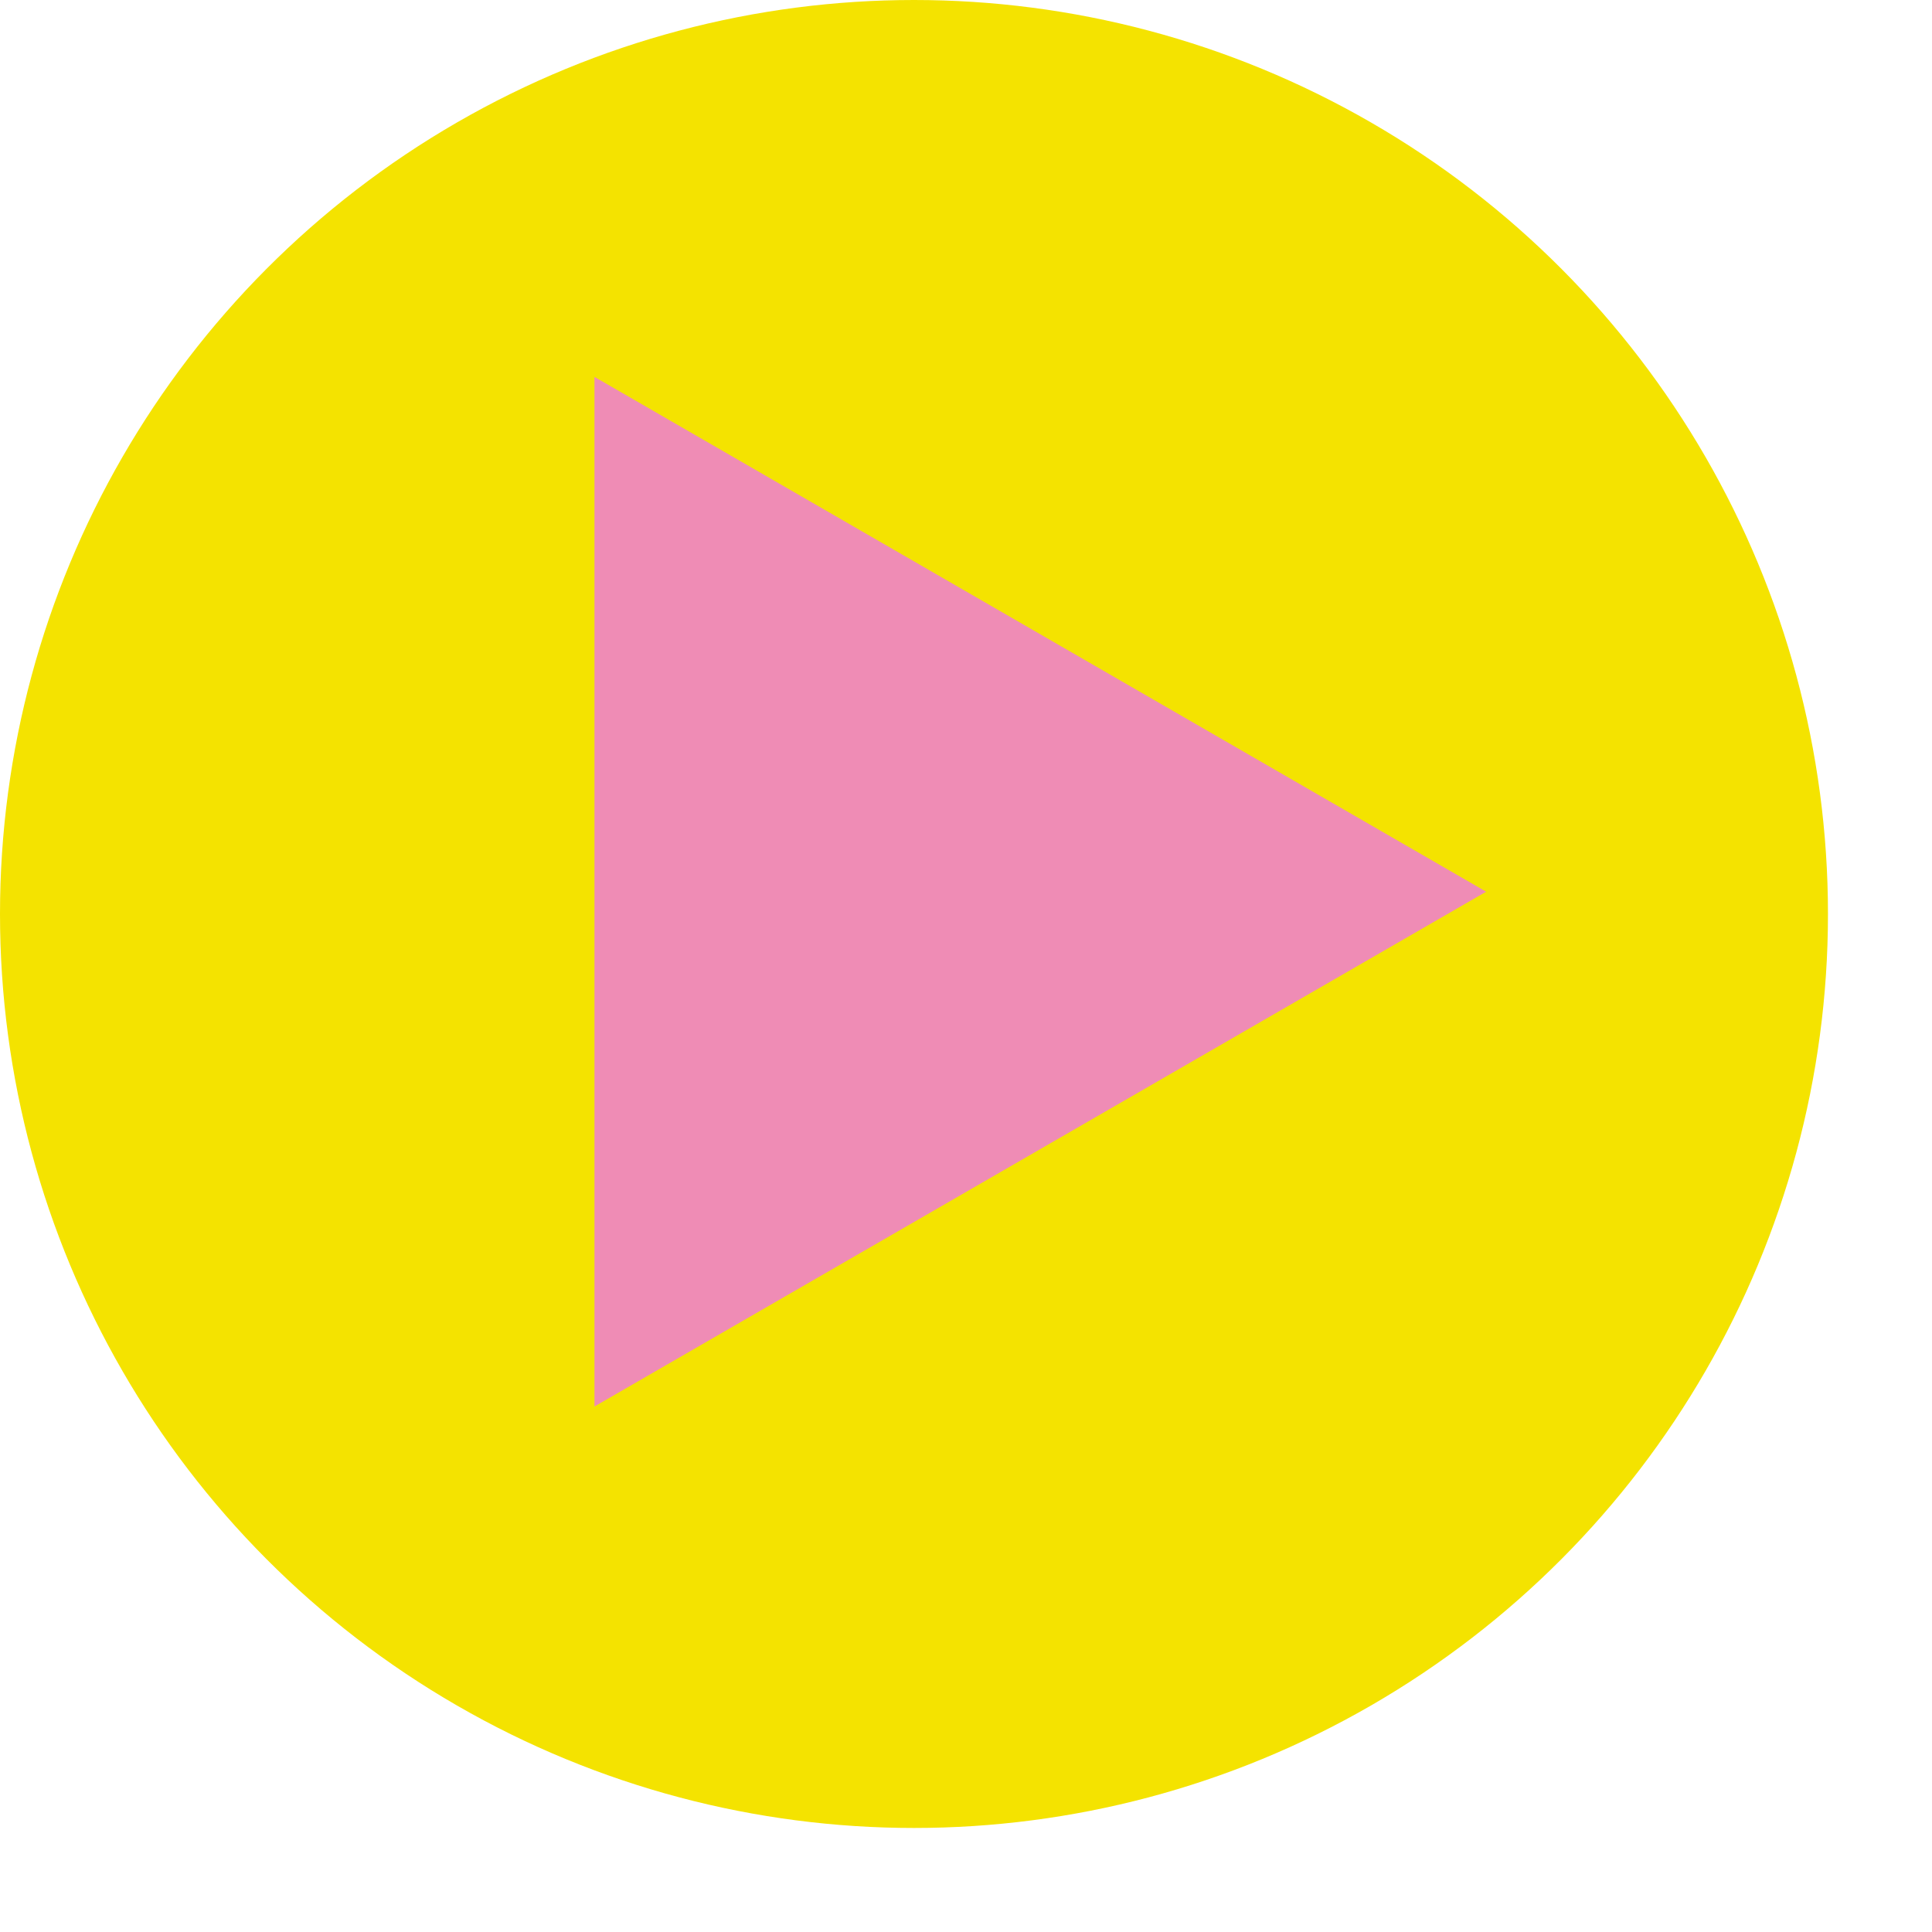 <svg width="13" height="13" viewBox="0 0 13 13" fill="none" xmlns="http://www.w3.org/2000/svg">
<circle cx="6.15" cy="6.15" r="6.15" fill="#F4E300"/>
<path d="M10 6L4 9.464L4 2.536L10 6Z" fill="#EF8CB5"/>
</svg>
